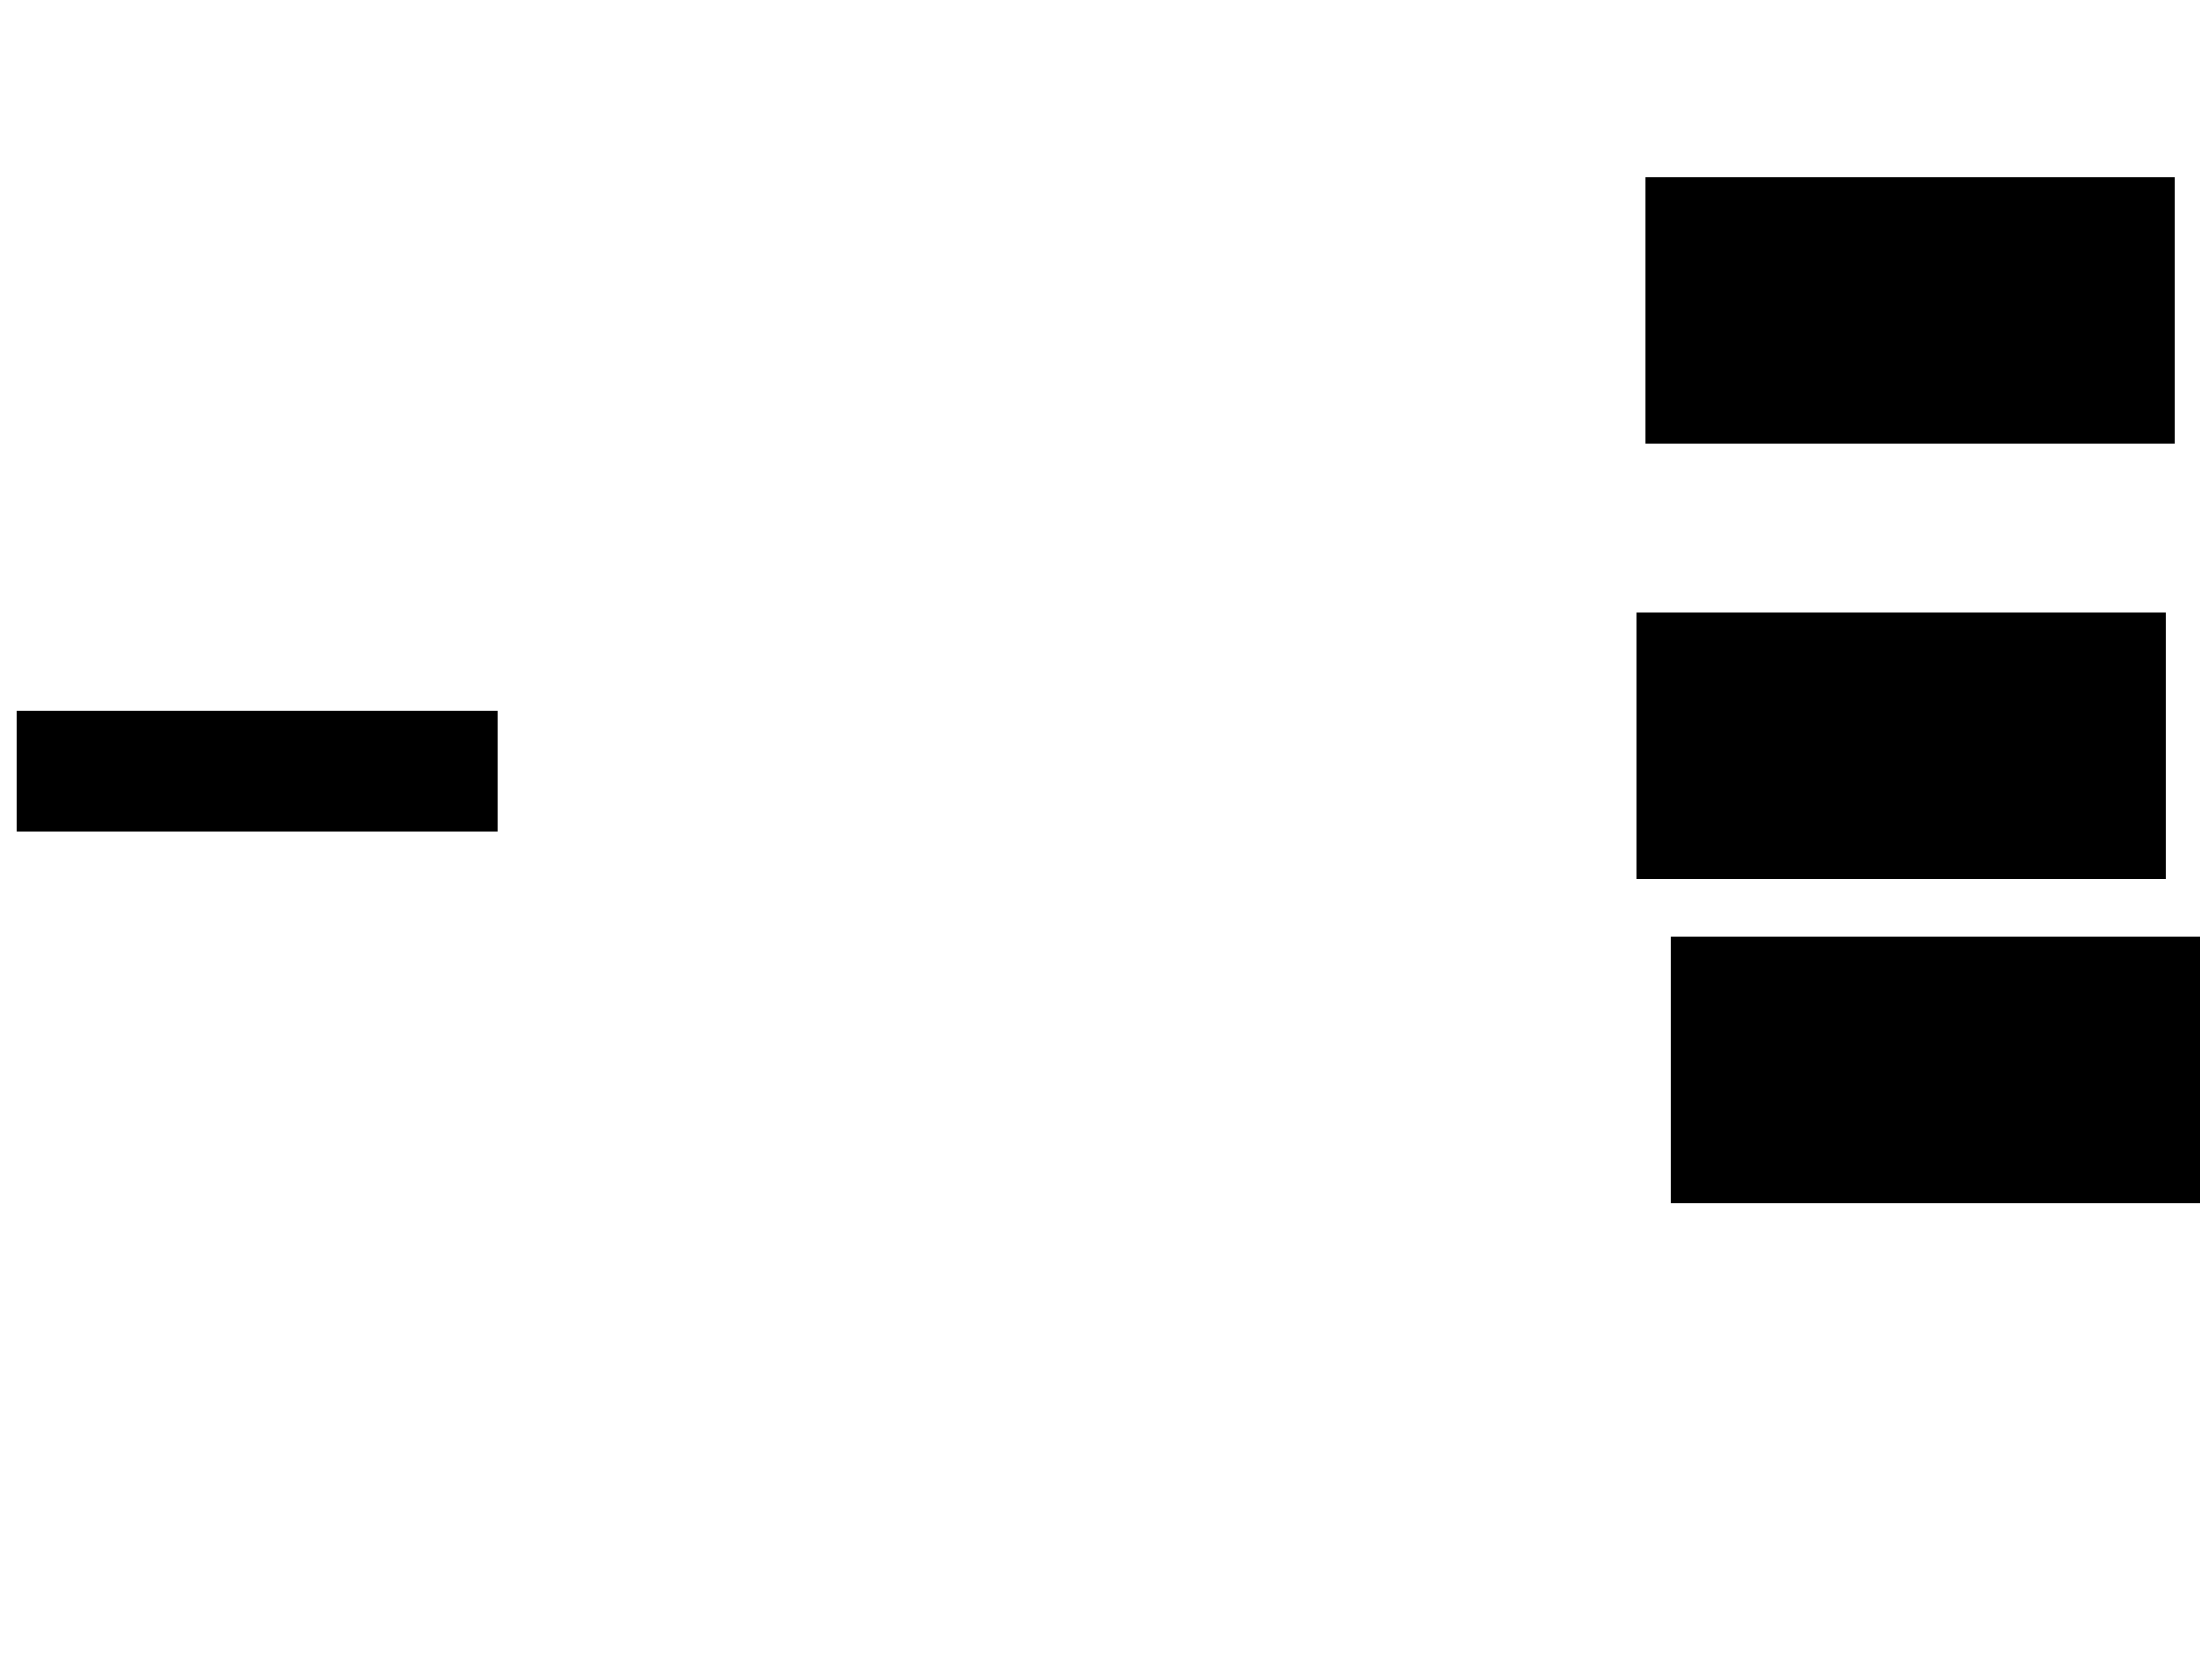 <svg xmlns="http://www.w3.org/2000/svg" width="1175" height="881">
 <!-- Created with Image Occlusion Enhanced -->
 <g>
  <title>Labels</title>
 </g>
 <g>
  <title>Masks</title>
  <rect id="1e490957e87d4ca3aac96728a79e4e2b-ao-1" height="140.698" width="280.233" y="498.07" x="887.791" stroke="#000000" fill="#0"/>
  <rect id="1e490957e87d4ca3aac96728a79e4e2b-ao-2" height="140.698" width="280.233" y="325.977" x="869.767" stroke="#000000" fill="#0"/>
  <rect id="1e490957e87d4ca3aac96728a79e4e2b-ao-3" height="140.698" width="280.233" y="94.581" x="874.419" stroke="#000000" fill="#0"/>
  <rect stroke="#000000" id="1e490957e87d4ca3aac96728a79e4e2b-ao-4" height="62.791" width="254.651" y="378.302" x="9.302" fill="#0"/>
 </g>
</svg>